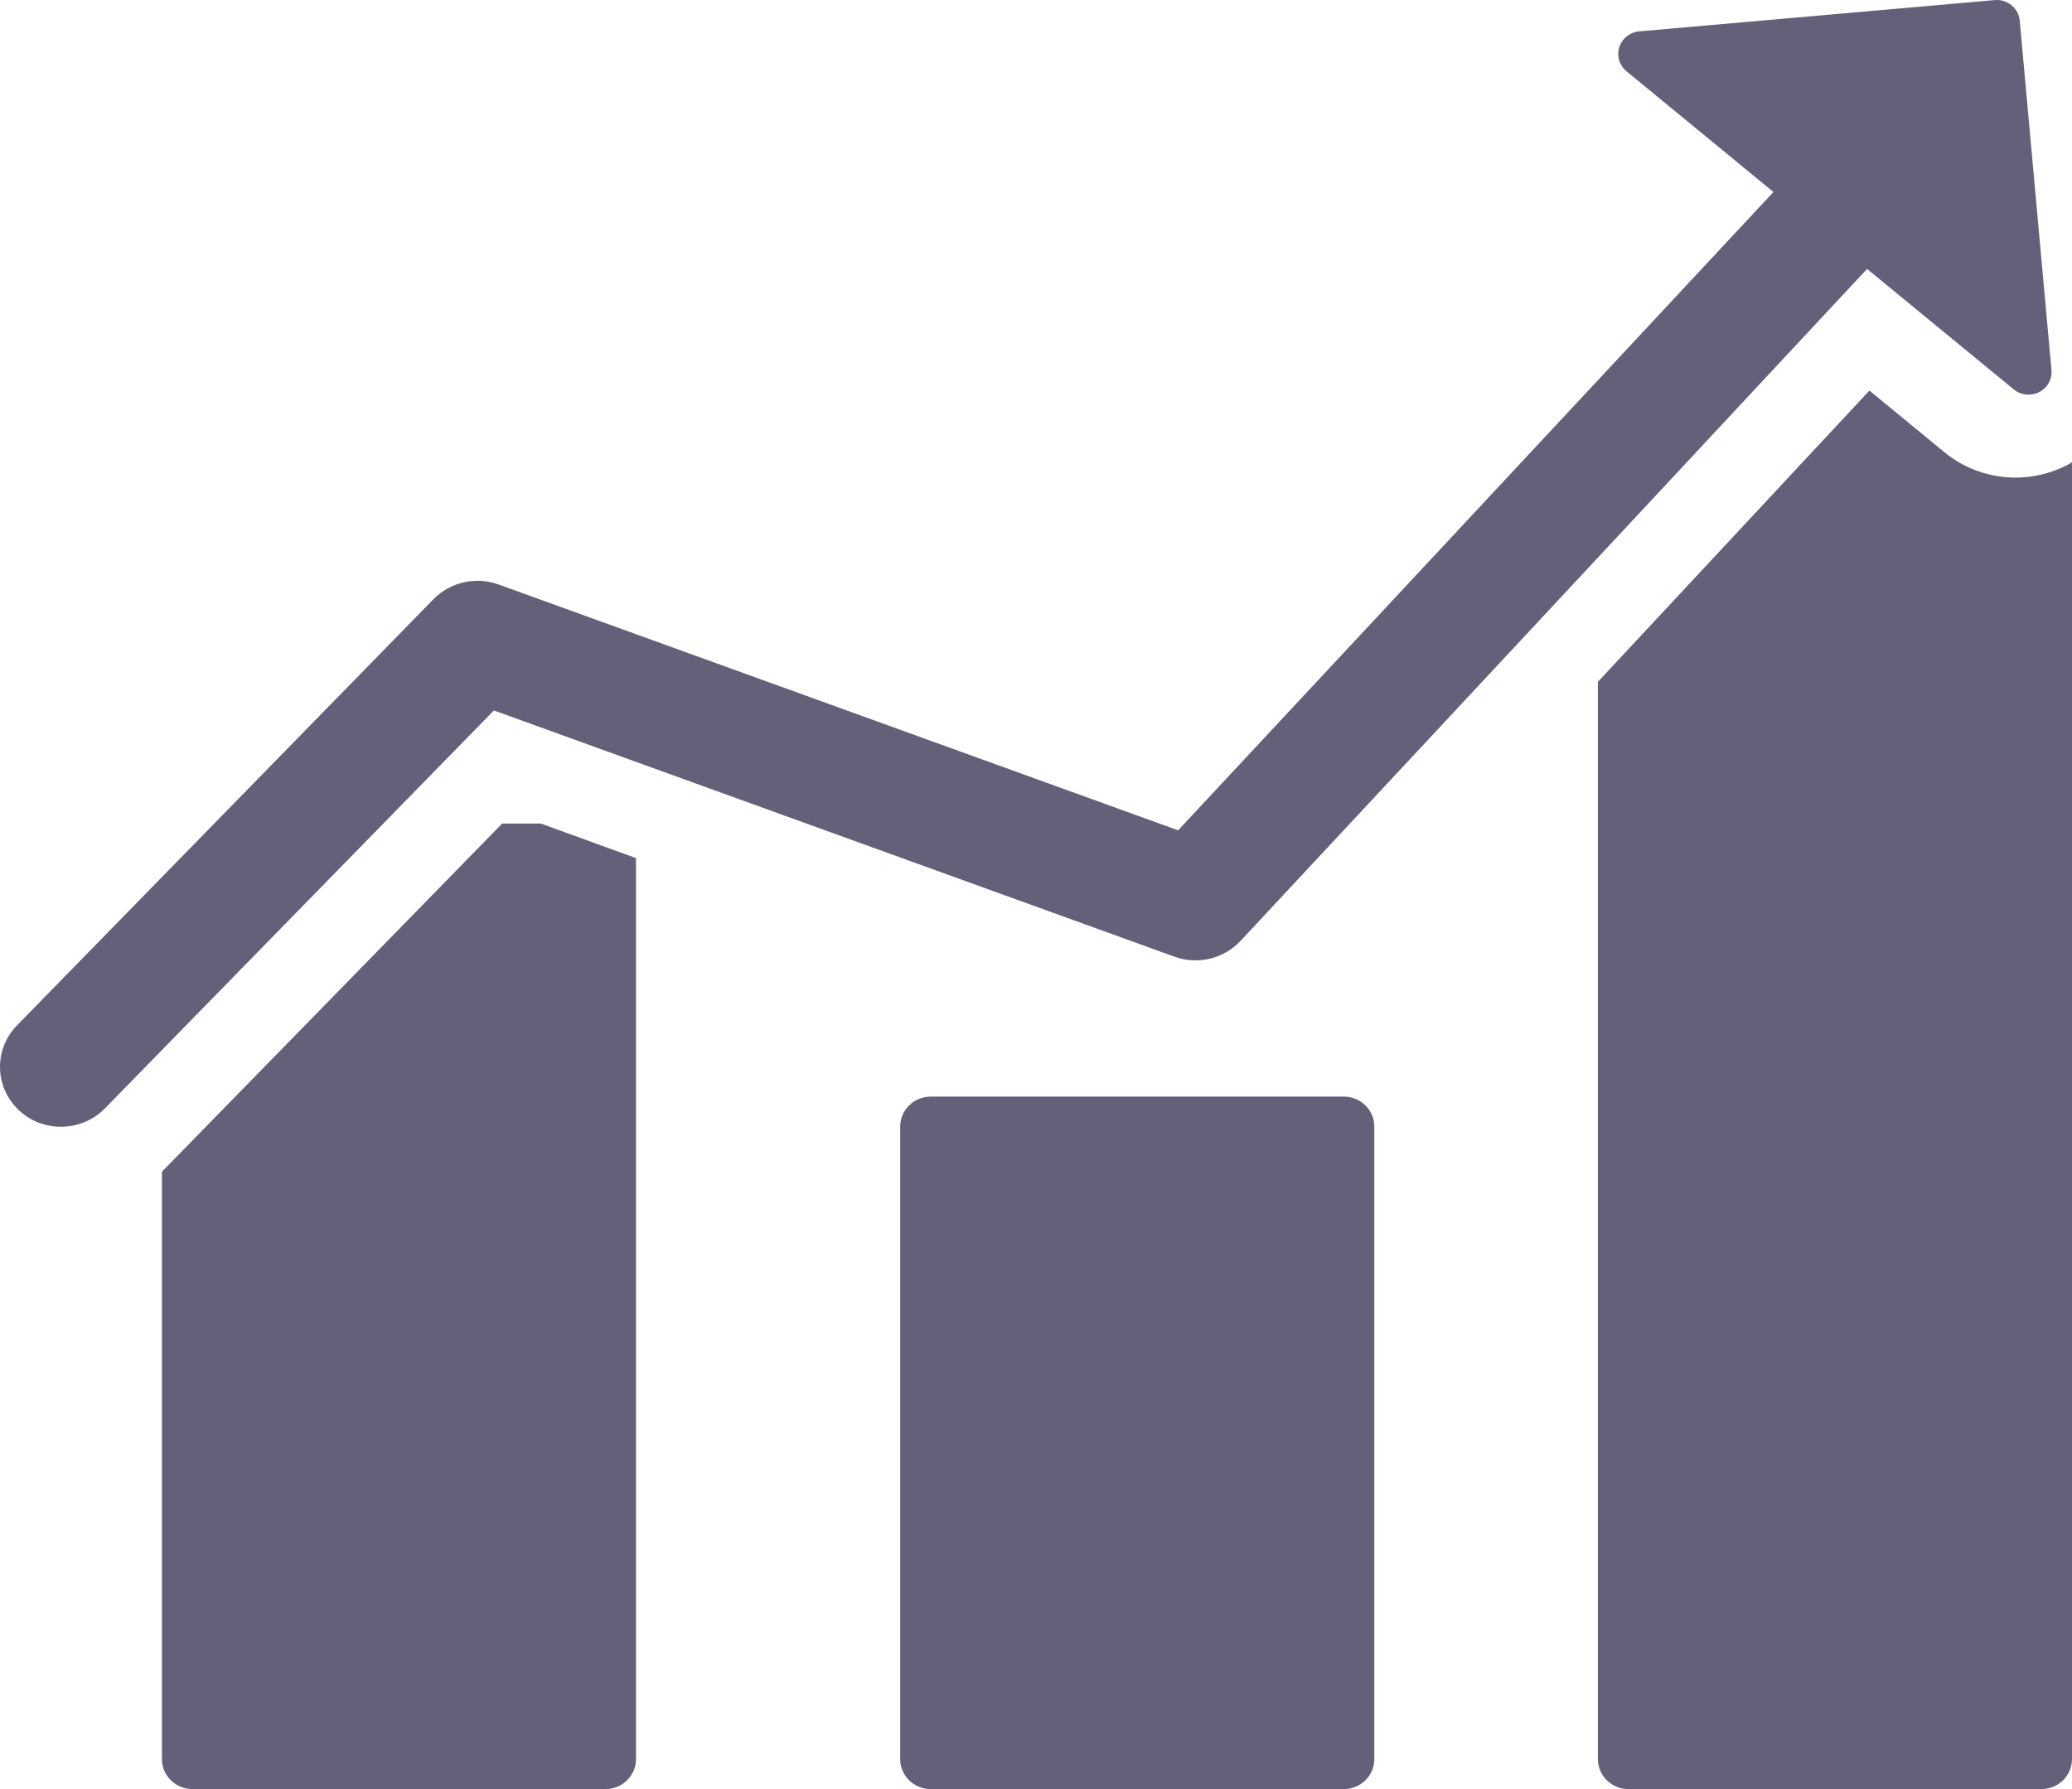 <svg width="22" height="19" viewBox="0 0 22 19" fill="#646079"  xmlns="http://www.w3.org/2000/svg">
<g clip-path="url(#clip0)">
<path fill-rule="evenodd" clip-rule="evenodd" d="M13.171 9.993C12.993 10.183 12.717 10.249 12.47 10.16L5.244 7.545L1.114 11.771C0.987 11.901 0.817 11.966 0.647 11.966C0.486 11.966 0.324 11.908 0.199 11.789C-0.059 11.545 -0.067 11.142 0.181 10.889L4.603 6.363C4.781 6.182 5.052 6.12 5.293 6.207L12.509 8.818L18.83 2.039L17.27 0.757C17.219 0.715 17.189 0.656 17.183 0.594C17.18 0.563 17.184 0.531 17.194 0.5C17.223 0.408 17.307 0.341 17.406 0.333L21.179 0.001C21.314 -0.011 21.433 0.087 21.445 0.219L21.782 3.929C21.791 4.027 21.74 4.119 21.652 4.164C21.564 4.209 21.457 4.198 21.381 4.135L19.824 2.856L13.171 9.993ZM21.947 4.94C21.779 5.026 21.591 5.072 21.401 5.072C21.126 5.072 20.857 4.977 20.646 4.803L19.849 4.148L16.966 7.241V18.682C16.966 18.857 17.111 19 17.289 19H21.676C21.855 19 22 18.857 22 18.682V4.908C21.993 4.912 21.985 4.917 21.979 4.921C21.968 4.928 21.958 4.935 21.947 4.94ZM1.719 12.444L5.332 8.746H5.742L6.753 9.113V18.682C6.753 18.857 6.608 19 6.43 19H2.043C1.864 19 1.719 18.857 1.719 18.682V12.444ZM9.882 11.646H14.269C14.448 11.646 14.592 11.789 14.592 11.964V18.682C14.592 18.857 14.448 19 14.269 19H9.882C9.703 19 9.558 18.857 9.558 18.682V11.964C9.558 11.789 9.703 11.646 9.882 11.646Z" fill="#646079" />
</g>
<defs>
<clipPath id="clip0">
<rect width="22" height="19" fill="#646079" />
</clipPath>
</defs>
</svg>
